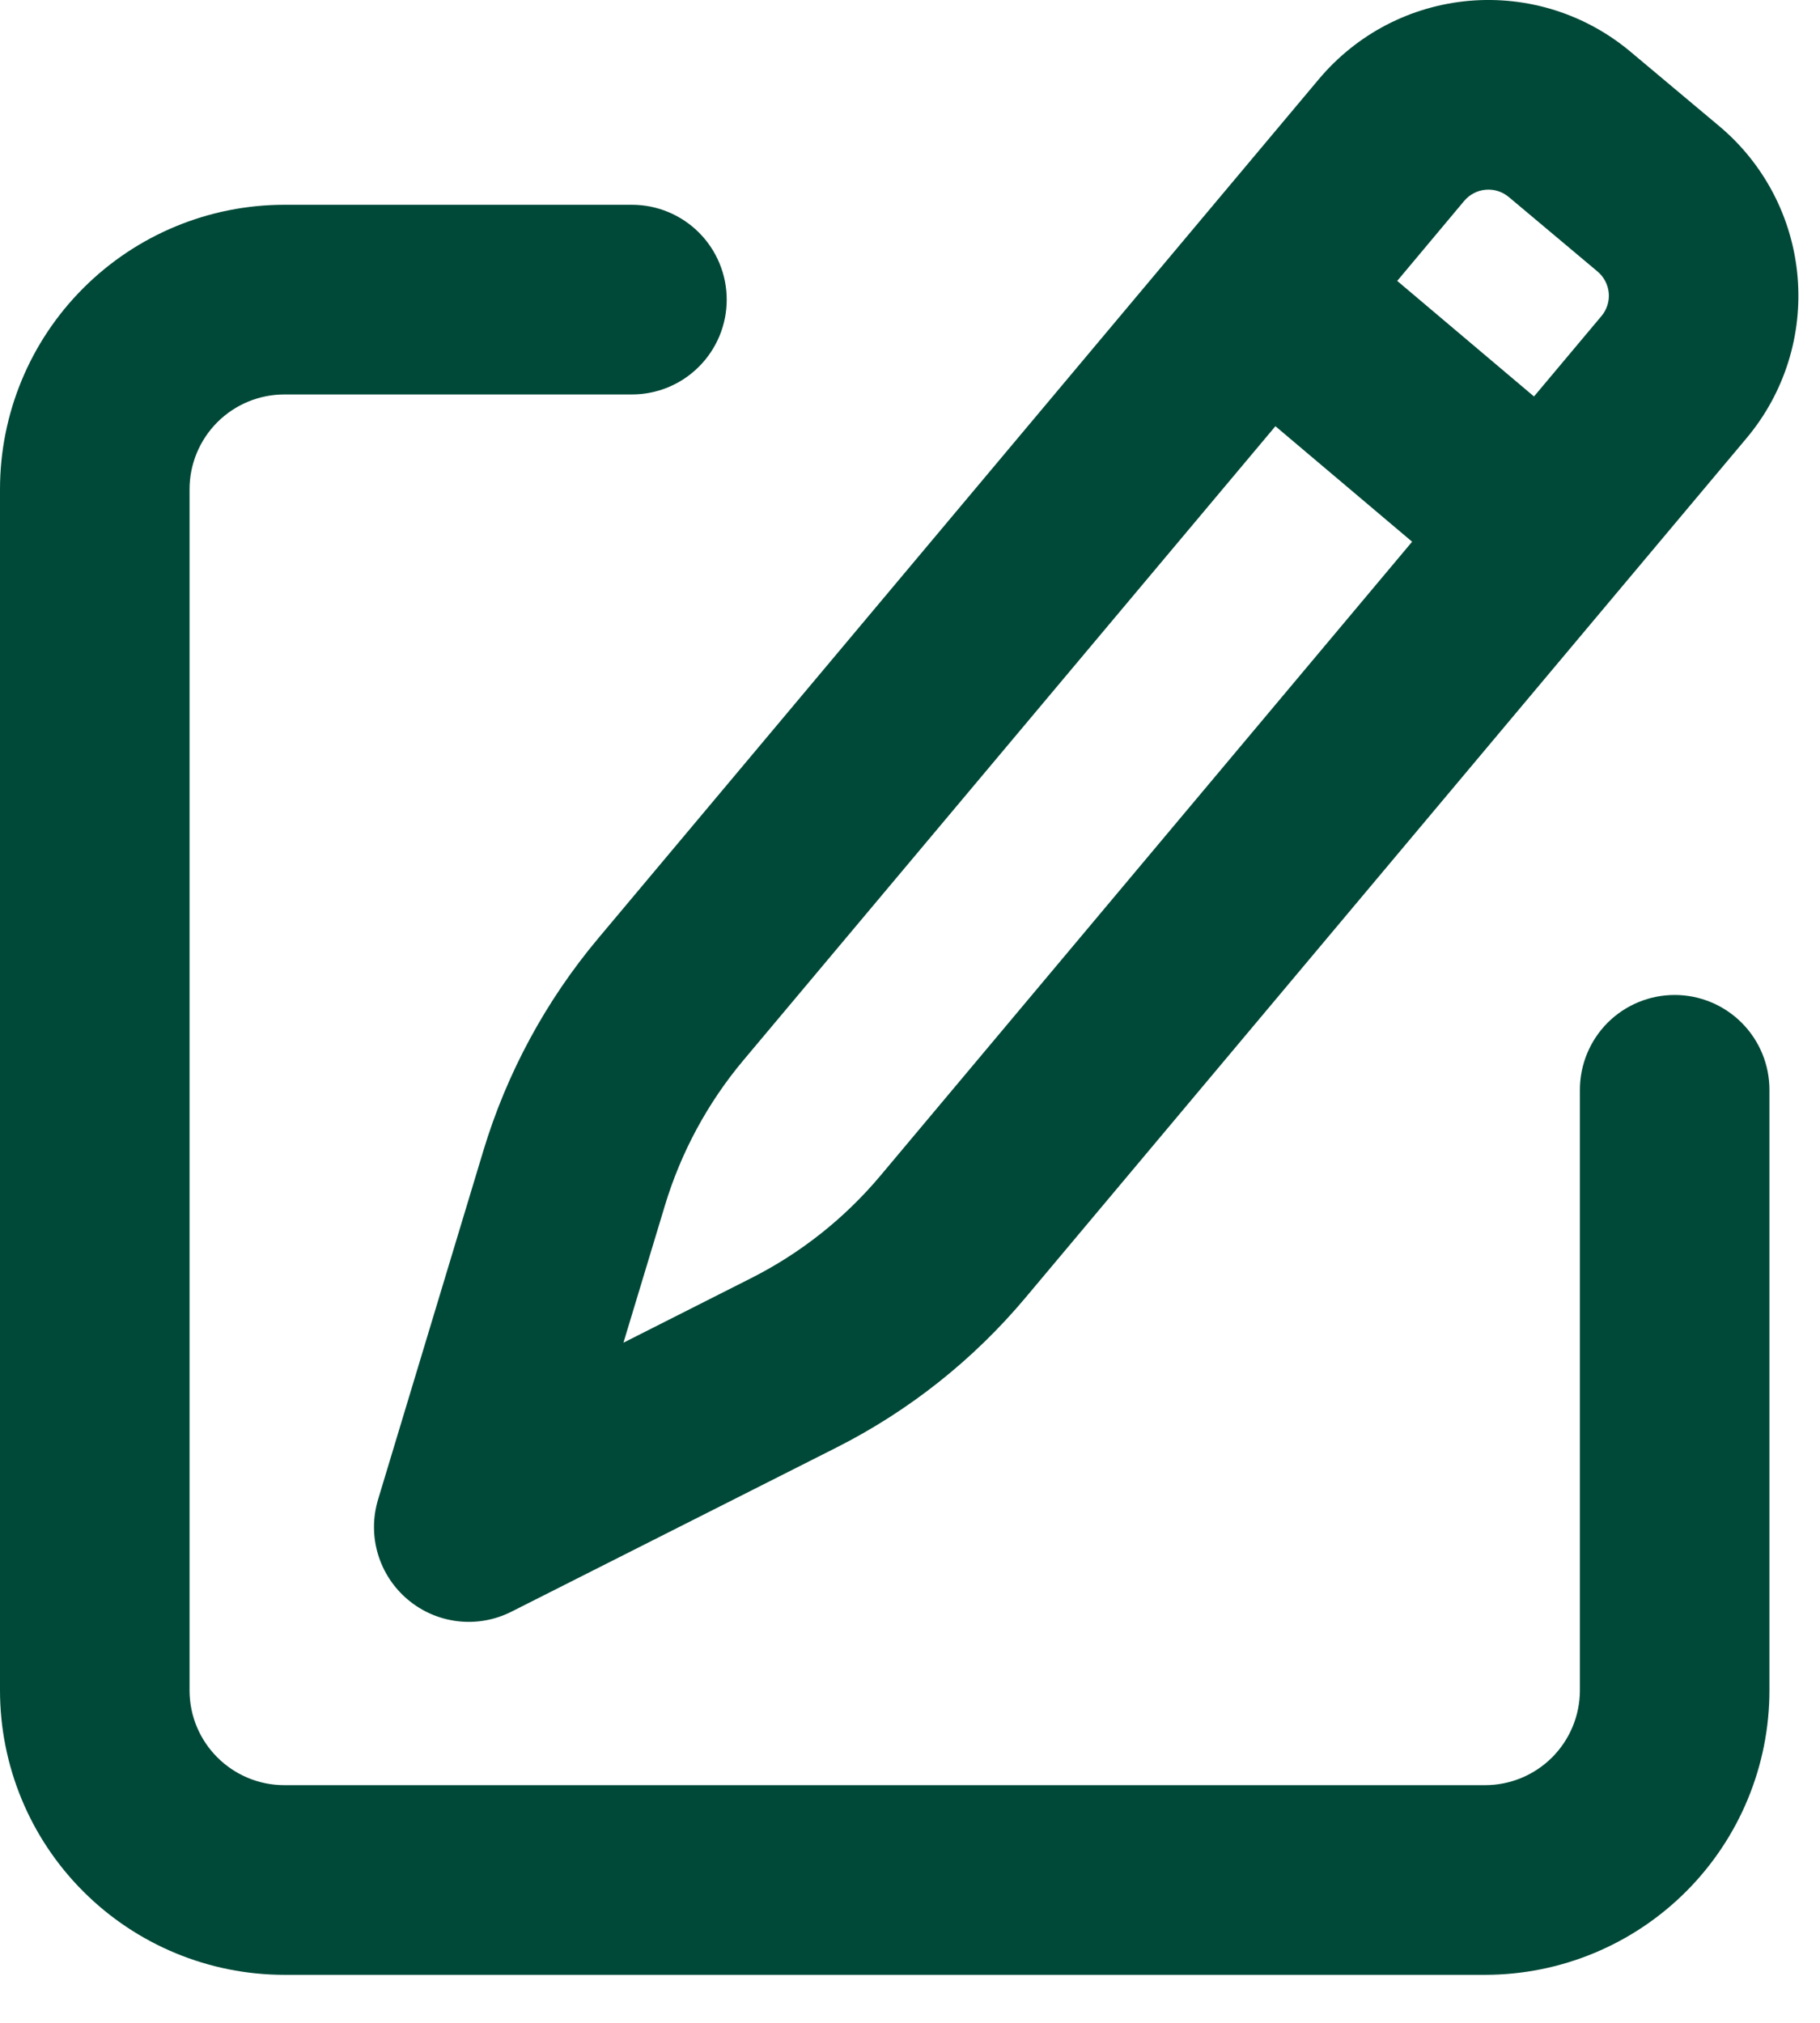 <svg width="27" height="30" viewBox="0 0 27 30" fill="none" xmlns="http://www.w3.org/2000/svg">
<path fill-rule="evenodd" clip-rule="evenodd" d="M19.567 1.172C19.845 0.842 20.184 0.569 20.566 0.37C20.949 0.171 21.366 0.05 21.796 0.012C22.225 -0.025 22.658 0.022 23.069 0.152C23.48 0.282 23.861 0.492 24.191 0.769L25.508 1.873C26.174 2.432 26.591 3.233 26.667 4.1C26.743 4.967 26.472 5.828 25.913 6.495L15.217 19.241C14.442 20.166 13.487 20.923 12.411 21.467L7.588 23.902C7.343 24.026 7.066 24.076 6.793 24.044C6.519 24.012 6.261 23.901 6.051 23.724C5.84 23.547 5.686 23.313 5.607 23.049C5.528 22.785 5.529 22.505 5.608 22.241L7.17 17.068C7.518 15.914 8.098 14.842 8.873 13.918L19.567 1.172ZM22.384 2.923C22.337 2.883 22.282 2.853 22.223 2.834C22.165 2.815 22.103 2.809 22.041 2.814C21.98 2.819 21.92 2.836 21.865 2.865C21.81 2.893 21.762 2.932 21.722 2.979L20.728 4.166L22.757 5.88L23.758 4.687C23.838 4.592 23.877 4.469 23.866 4.345C23.855 4.222 23.795 4.107 23.7 4.027L22.382 2.921L22.384 2.923ZM20.949 8.034L18.921 6.321L11.027 15.726C10.497 16.358 10.101 17.092 9.863 17.882L9.249 19.913L11.143 18.956C11.88 18.584 12.533 18.066 13.063 17.434L20.949 8.034Z" fill="#004938"/>
<path d="M4.219 5.85C3.846 5.85 3.488 5.998 3.224 6.262C2.961 6.526 2.812 6.883 2.812 7.256V25.069C2.812 25.845 3.442 26.475 4.219 26.475H22.031C22.404 26.475 22.762 26.327 23.026 26.063C23.289 25.799 23.438 25.442 23.438 25.069V16.163C23.438 15.79 23.586 15.432 23.849 15.168C24.113 14.904 24.471 14.756 24.844 14.756C25.217 14.756 25.574 14.904 25.838 15.168C26.102 15.432 26.25 15.79 26.25 16.163V25.069C26.25 26.188 25.805 27.261 25.014 28.052C24.223 28.843 23.15 29.288 22.031 29.288H4.219C3.1 29.288 2.027 28.843 1.236 28.052C0.444 27.261 0 26.188 0 25.069V7.256C0 6.137 0.444 5.064 1.236 4.273C2.027 3.482 3.1 3.037 4.219 3.037H9.375C9.748 3.037 10.106 3.186 10.369 3.449C10.633 3.713 10.781 4.071 10.781 4.444C10.781 4.817 10.633 5.174 10.369 5.438C10.106 5.702 9.748 5.85 9.375 5.85H4.219Z" fill="#004938"/>
</svg>
